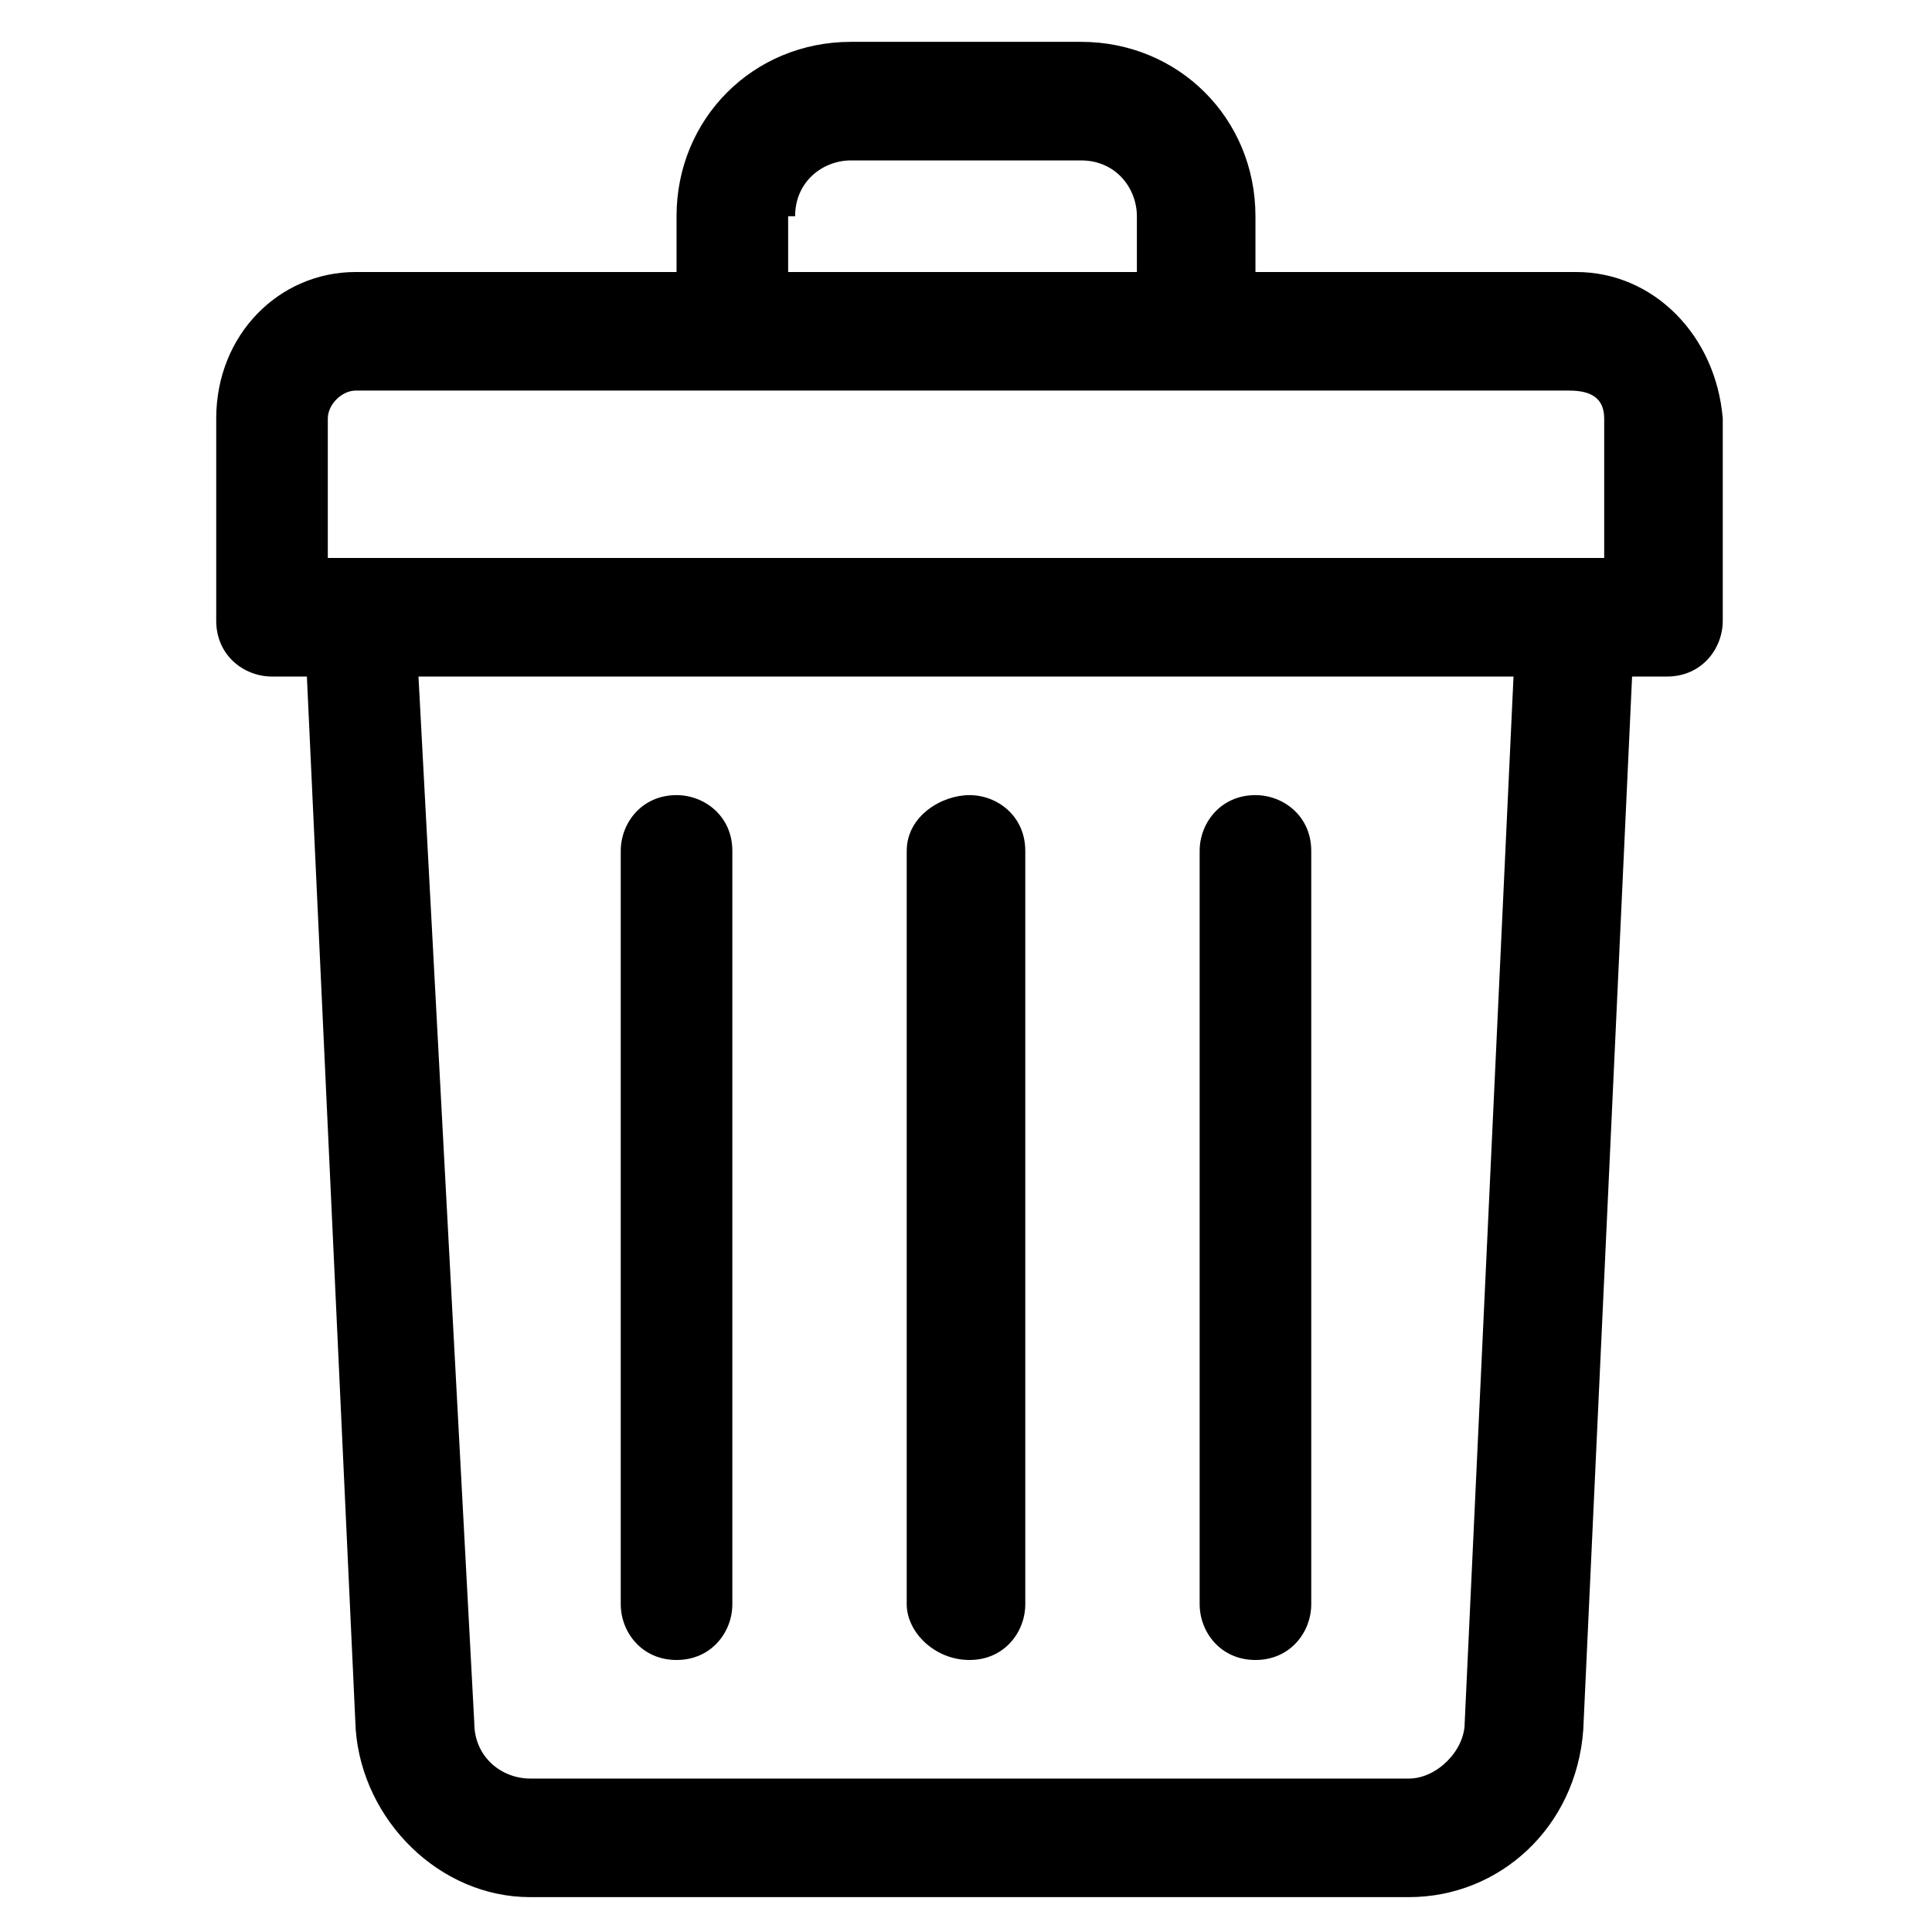 <?xml version="1.0" encoding="utf-8"?>
<!-- Generator: Adobe Illustrator 25.1.0, SVG Export Plug-In . SVG Version: 6.00 Build 0)  -->
<svg version="1.1" id="Layer_1" xmlns="http://www.w3.org/2000/svg" xmlns:xlink="http://www.w3.org/1999/xlink" x="0px" y="0px"
	 viewBox="0 0 27.7 27.7" style="enable-background:new 0 0 27.7 27.7;" xml:space="preserve">
<g>
	<path d="M22.6,3.9H18V3.1c0-1.4-1.1-2.5-2.5-2.5h-3.3c-1.4,0-2.5,1.1-2.5,2.5v0.8H5.1C4,3.9,3.1,4.8,3.1,6v2.9
		c0,0.5,0.4,0.8,0.8,0.8h0.5l0.7,15.1c0.1,1.3,1.2,2.4,2.5,2.4h12.6c1.3,0,2.4-1,2.5-2.4l0.7-15.1h0.5c0.5,0,0.8-0.4,0.8-0.8V6
		C24.6,4.8,23.7,3.9,22.6,3.9L22.6,3.9z M11.4,3.1c0-0.5,0.4-0.8,0.8-0.8h3.3c0.5,0,0.8,0.4,0.8,0.8v0.8h-5V3.1z M4.7,6
		c0-0.2,0.2-0.4,0.4-0.4h17.4C22.8,5.6,23,5.7,23,6V8C22.7,8,5.8,8,4.7,8V6z M21,24.7c0,0.4-0.4,0.8-0.8,0.8H7.6
		c-0.4,0-0.8-0.3-0.8-0.8L6,9.7h15.7L21,24.7z"/>
	<path d="M13.9,23.8c0.5,0,0.8-0.4,0.8-0.8V12.2c0-0.5-0.4-0.8-0.8-0.8S13,11.7,13,12.2V23C13,23.4,13.4,23.8,13.9,23.8z"/>
	<path d="M18,23.8c0.5,0,0.8-0.4,0.8-0.8V12.2c0-0.5-0.4-0.8-0.8-0.8c-0.5,0-0.8,0.4-0.8,0.8V23C17.2,23.4,17.5,23.8,18,23.8z"/>
	<path d="M9.7,23.8c0.5,0,0.8-0.4,0.8-0.8V12.2c0-0.5-0.4-0.8-0.8-0.8c-0.5,0-0.8,0.4-0.8,0.8V23C8.9,23.4,9.2,23.8,9.7,23.8z"/>
</g>
</svg>
